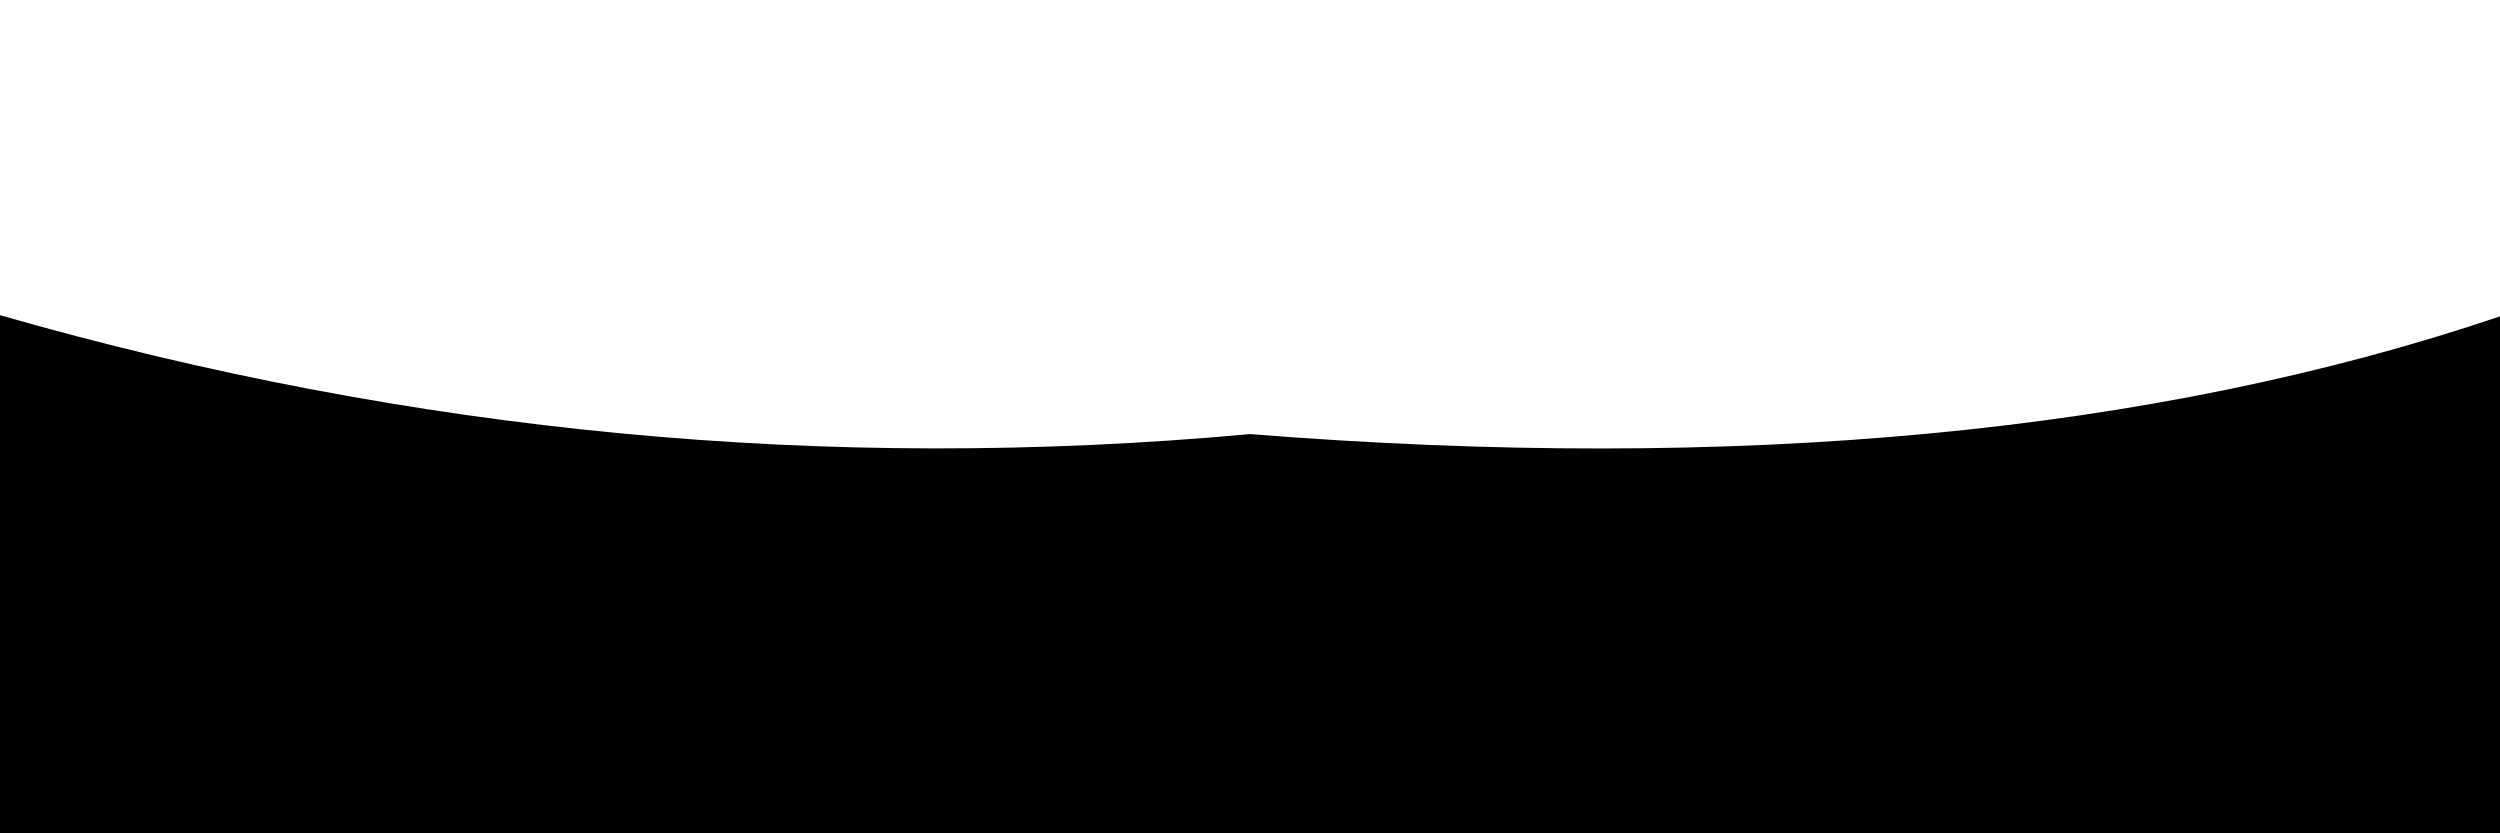 <svg xmlns="http://www.w3.org/2000/svg" version="1.1" xmlns:xlink="http://www.w3.org/1999/xlink" xmlns:svgjs="http://svgjs.dev/svgjs" viewBox="0 0 2400 800"><defs><linearGradient x1="50%" y1="0%" x2="50%" y2="100%" id="sssurf-grad"><stop stop-color="hsl(77,84%,60%)" stop-opacity="1" offset="0%"></stop><stop stop-color="hsl(265, 40%, 6%)" stop-opacity="1" offset="100%"></stop></linearGradient></defs><g fill="url(#sssurf-grad)" transform="matrix(1,0,0,1,0,-2.571)"><path d="M 0 280.141 Q 592.128 450 1200 394.291 Q 1901.016 450 2400 281.276 L 2400 800 L 0 800 L 0 374.134 Z" transform="matrix(1,0,0,1,0,25)" opacity="0.05"></path><path d="M 0 280.141 Q 592.128 450 1200 394.291 Q 1901.016 450 2400 281.276 L 2400 800 L 0 800 L 0 374.134 Z" transform="matrix(1,0,0,1,0,50)" opacity="0.37"></path><path d="M 0 280.141 Q 592.128 450 1200 394.291 Q 1901.016 450 2400 281.276 L 2400 800 L 0 800 L 0 374.134 Z" transform="matrix(1,0,0,1,0,75)" opacity="0.68"></path><path d="M 0 280.141 Q 592.128 450 1200 394.291 Q 1901.016 450 2400 281.276 L 2400 800 L 0 800 L 0 374.134 Z" transform="matrix(1,0,0,1,0,100)" opacity="1.00"></path></g></svg>